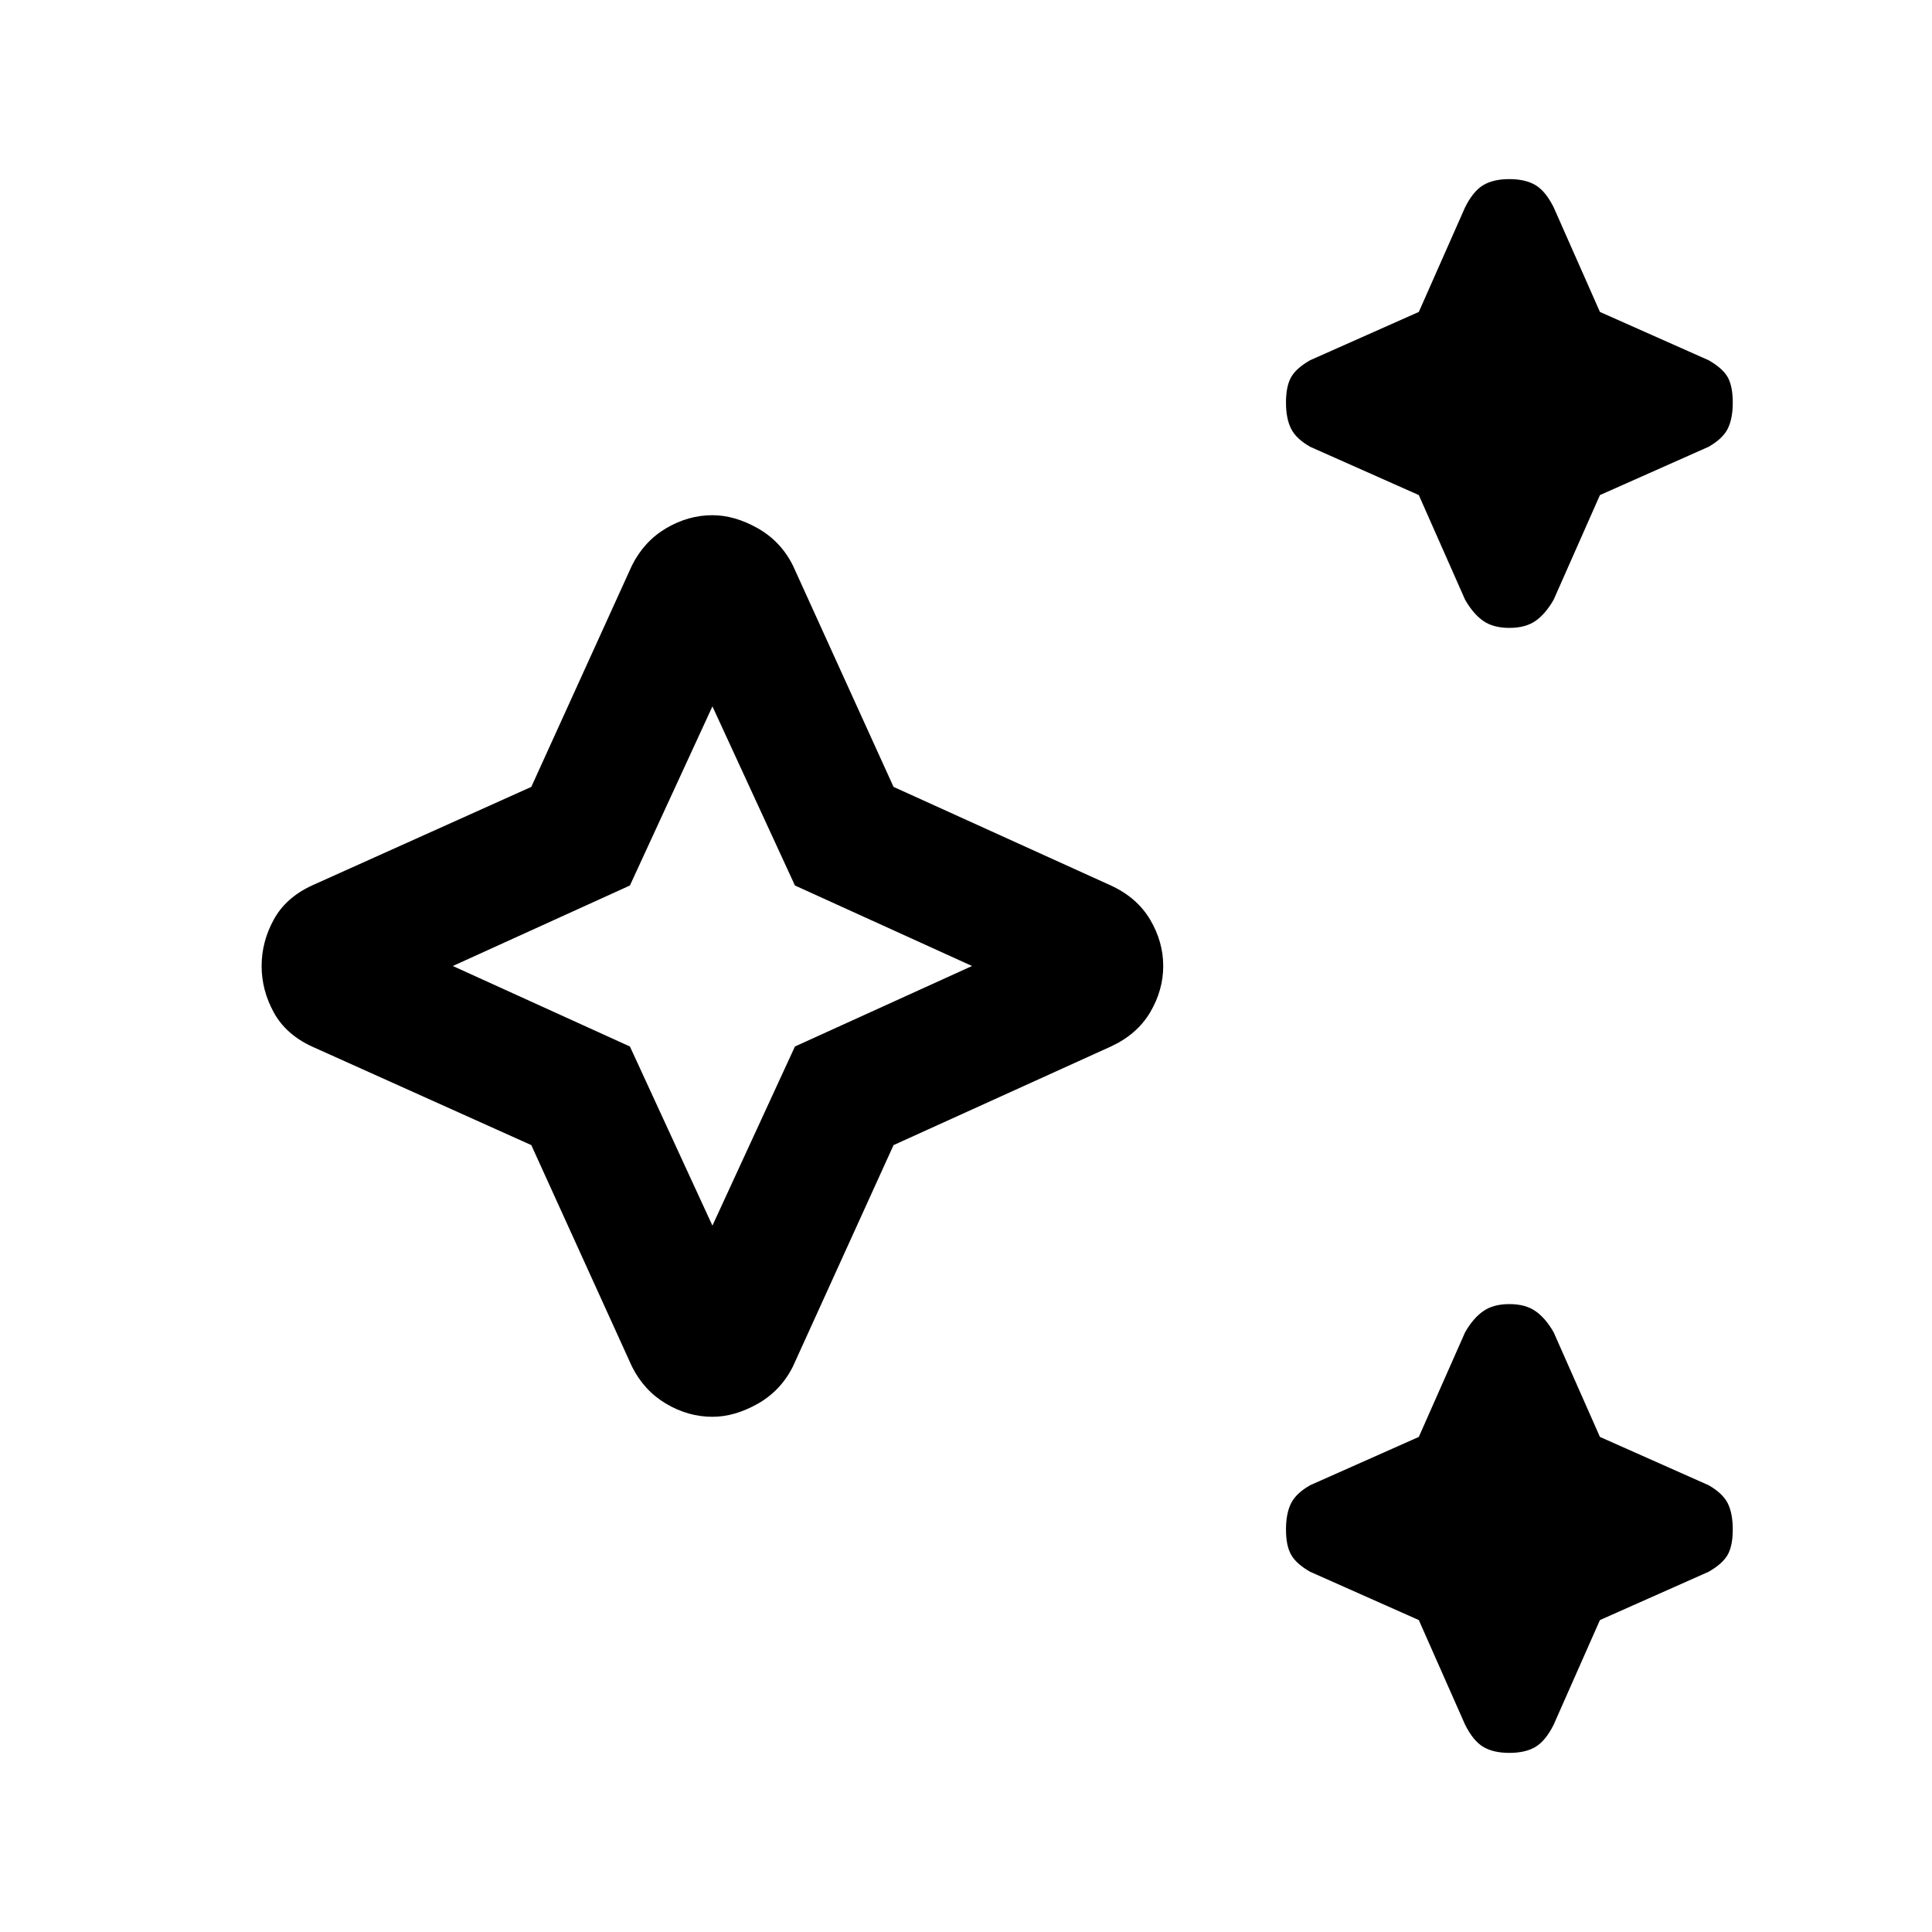 <svg xmlns="http://www.w3.org/2000/svg" height="24" width="24"><path d="M18.75 7.8q-.2 0-.325-.087-.125-.088-.225-.263l-.575-1.3-1.35-.6q-.175-.1-.237-.225-.063-.125-.063-.325t.063-.313q.062-.112.237-.212l1.35-.6.575-1.3q.1-.2.225-.275.125-.075.325-.075t.325.075q.125.075.225.275l.575 1.3 1.35.6q.175.1.238.212.062.113.062.313t-.062.325q-.063.125-.238.225l-1.35.6-.575 1.3q-.1.175-.225.263-.125.087-.325.087Zm0 13.975q-.2 0-.325-.075t-.225-.275l-.575-1.3-1.35-.6q-.175-.1-.237-.213-.063-.112-.063-.312t.063-.325q.062-.125.237-.225l1.35-.6.575-1.3q.1-.175.225-.262.125-.088.325-.088t.325.088q.125.087.225.262l.575 1.3 1.35.6q.175.1.238.225.062.125.062.325t-.062.312q-.063.113-.238.213l-1.35.6-.575 1.3q-.1.2-.225.275-.125.075-.325.075ZM8.85 17.6q-.3 0-.575-.162-.275-.163-.425-.463l-1.25-2.75L3.875 13q-.325-.15-.475-.425-.15-.275-.15-.575 0-.3.15-.575.15-.275.475-.425L6.6 9.775l1.25-2.75q.15-.3.425-.463.275-.162.575-.162.275 0 .563.162.287.163.437.463l1.25 2.75L13.8 11q.325.15.488.425.162.275.162.575 0 .3-.162.575-.163.275-.488.425l-2.7 1.225-1.25 2.75q-.15.3-.437.463-.288.162-.563.162Zm0-2.375L9.875 13l2.2-1-2.2-1L8.85 8.775 7.825 11l-2.2 1 2.2 1Zm0-3.225Z"/></svg>